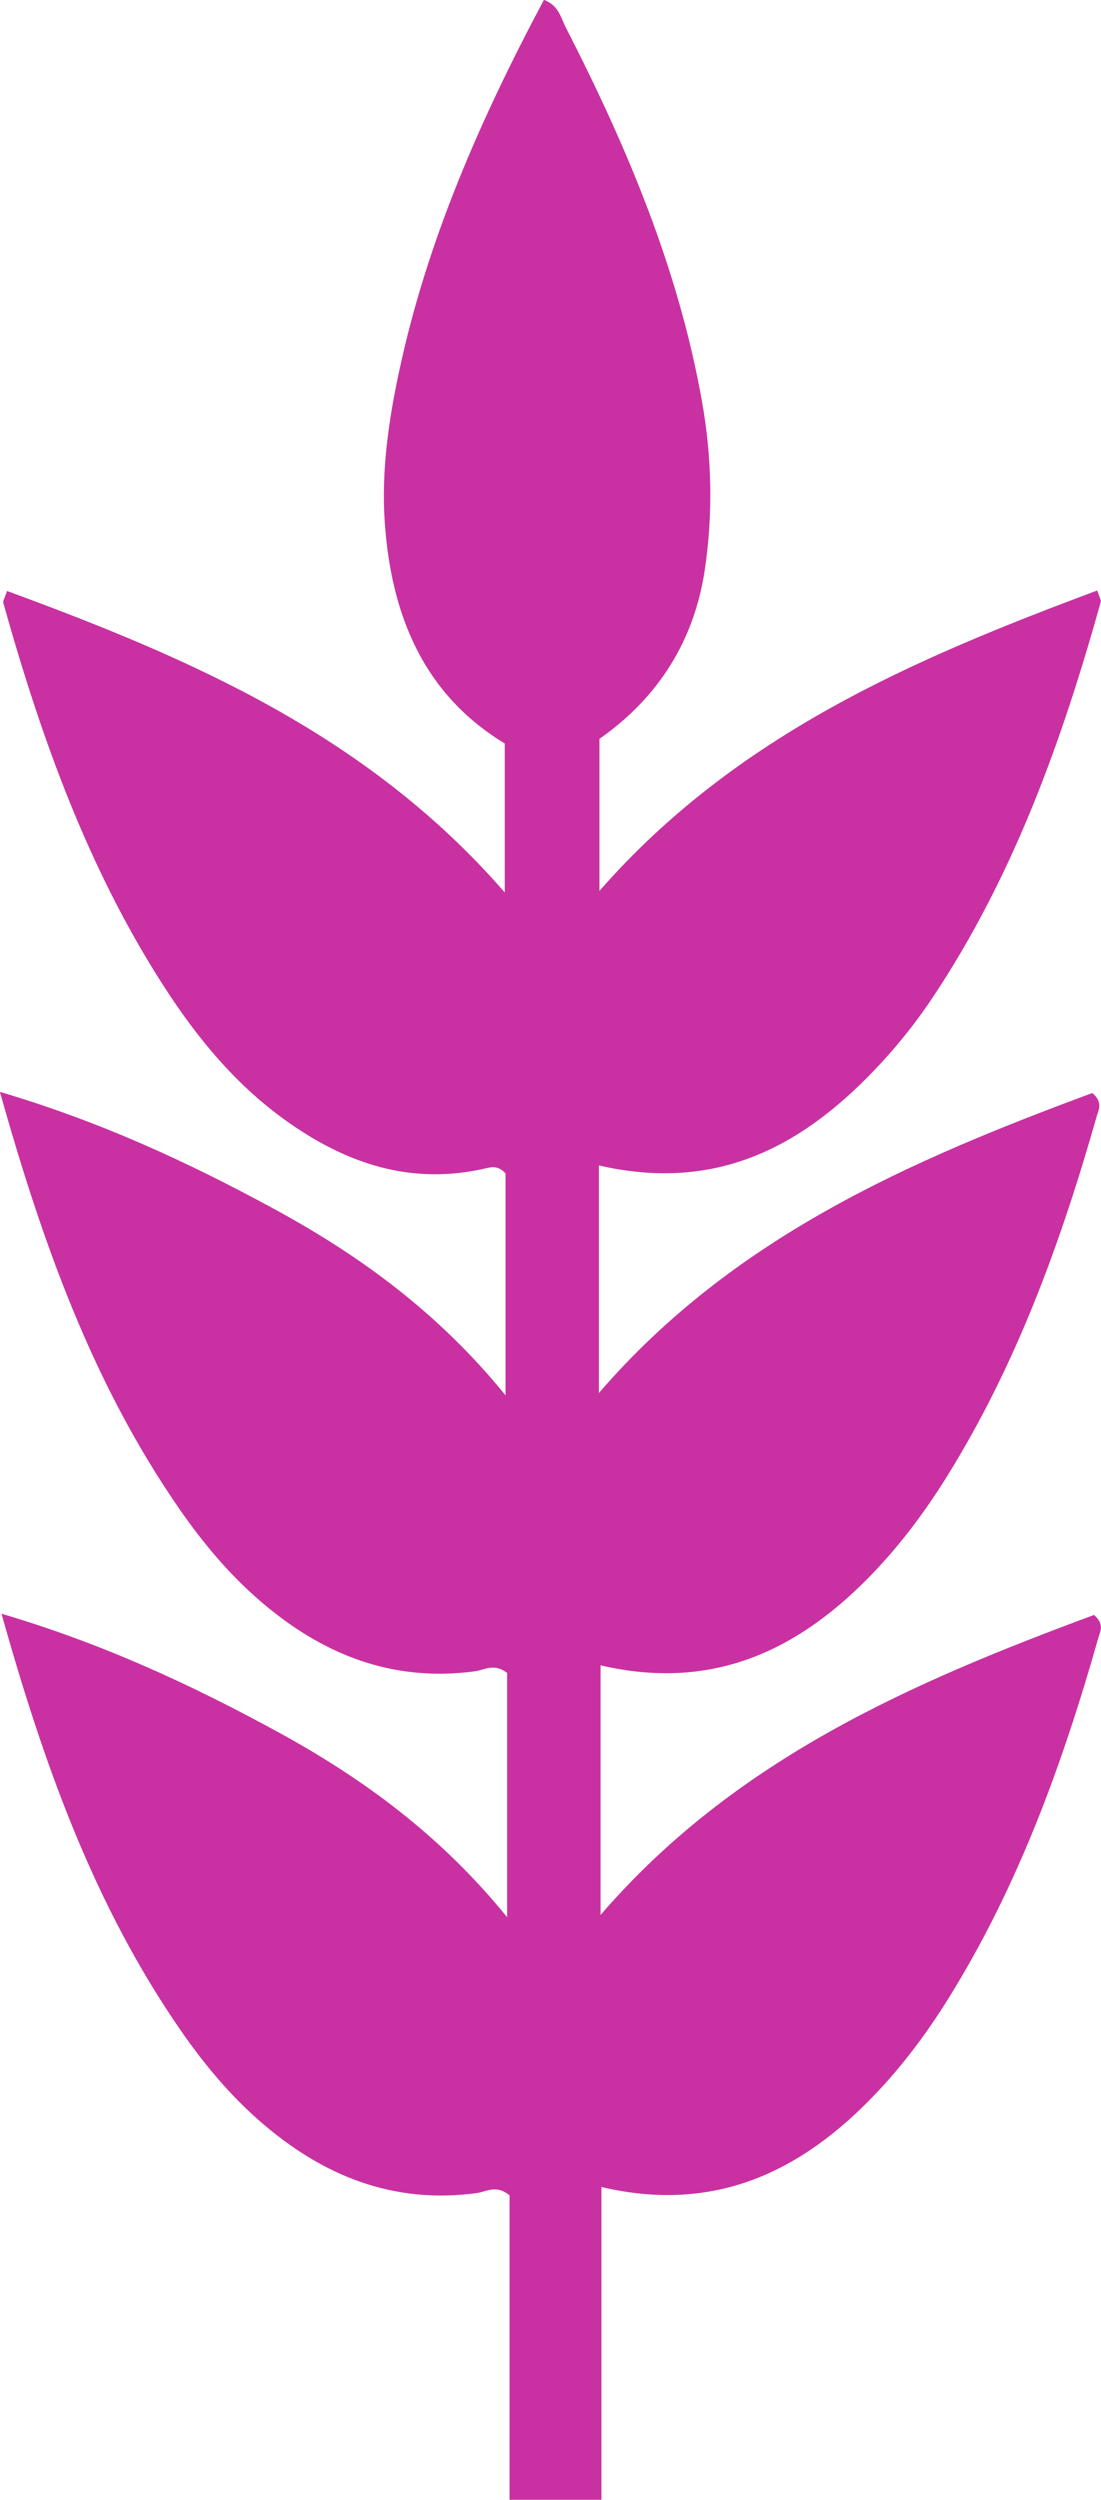 <?xml version="1.0" encoding="UTF-8"?>
<svg id="Layer_2" data-name="Layer 2" xmlns="http://www.w3.org/2000/svg" viewBox="0 0 140.21 318.16">
  <defs>
    <style>
      .cls-1 {
        fill: #c931a2;
      }
    </style>
  </defs>
  <g id="Layer_1-2" data-name="Layer 1">
    <path id="Black" class="cls-1" d="m139.32,205.53c-23.13,8.57-45.72,18.33-62.84,38.18v-31.77c14.46,3.38,25.47-2.06,34.8-11.85,3.54-3.71,6.6-7.82,9.31-12.18,8.88-14.27,14.52-29.83,19.07-45.83.24-.83.84-1.76-.55-2.98-23.13,8.57-45.72,18.33-62.84,38.18v-28.96c14.85,3.43,25.69-2.32,35.04-12.08,2.77-2.89,5.26-5.98,7.47-9.3,10.31-15.47,16.45-32.64,21.39-50.3.08-.29-.18-.67-.44-1.49-23.37,8.71-46.01,18.39-63.39,38.23v-19.35c7.53-5.26,12.08-12.56,13.41-21.49,1.06-7.09.92-14.28-.34-21.38-2.98-16.86-9.56-32.47-17.35-47.65-.63-1.23-.89-2.81-2.79-3.53-8.07,15.14-14.89,30.62-18.45,47.32-1.34,6.26-2.25,12.61-1.83,19.03.78,11.83,4.9,22.01,15.29,28.29v18.96C46.9,93.58,24.32,83.81.89,75.21c-.27.87-.55,1.26-.46,1.55,4.8,17.11,10.75,33.77,20.5,48.86,4.13,6.39,8.94,12.26,15.21,16.8,7.73,5.6,16.15,8.55,25.89,6.23.72-.17,1.5-.24,2.35.68v28.25c-8.45-10.4-18.34-17.65-29.25-23.6-10.94-5.96-22.21-11.2-35.14-15.02,5.47,19.48,11.89,37.29,22.94,53.2,2.93,4.21,6.21,8.14,10.12,11.52,7.84,6.79,16.76,10.45,27.44,9.02,1.19-.16,2.42-1.08,4.09.21v31.08c-8.45-10.4-18.34-17.65-29.25-23.6-10.94-5.96-22.21-11.2-35.14-15.02,5.47,19.48,11.89,37.29,22.94,53.2,2.93,4.21,6.21,8.14,10.12,11.52,7.84,6.79,16.76,10.45,27.44,9.02,1.21-.16,2.47-1.13,4.2.28v38.75h11.7v-39.81c14.51,3.42,25.54-2.02,34.89-11.83,3.54-3.71,6.6-7.82,9.31-12.18,8.88-14.27,14.52-29.83,19.07-45.83.23-.83.84-1.76-.55-2.98Z"/>
  </g>
</svg>